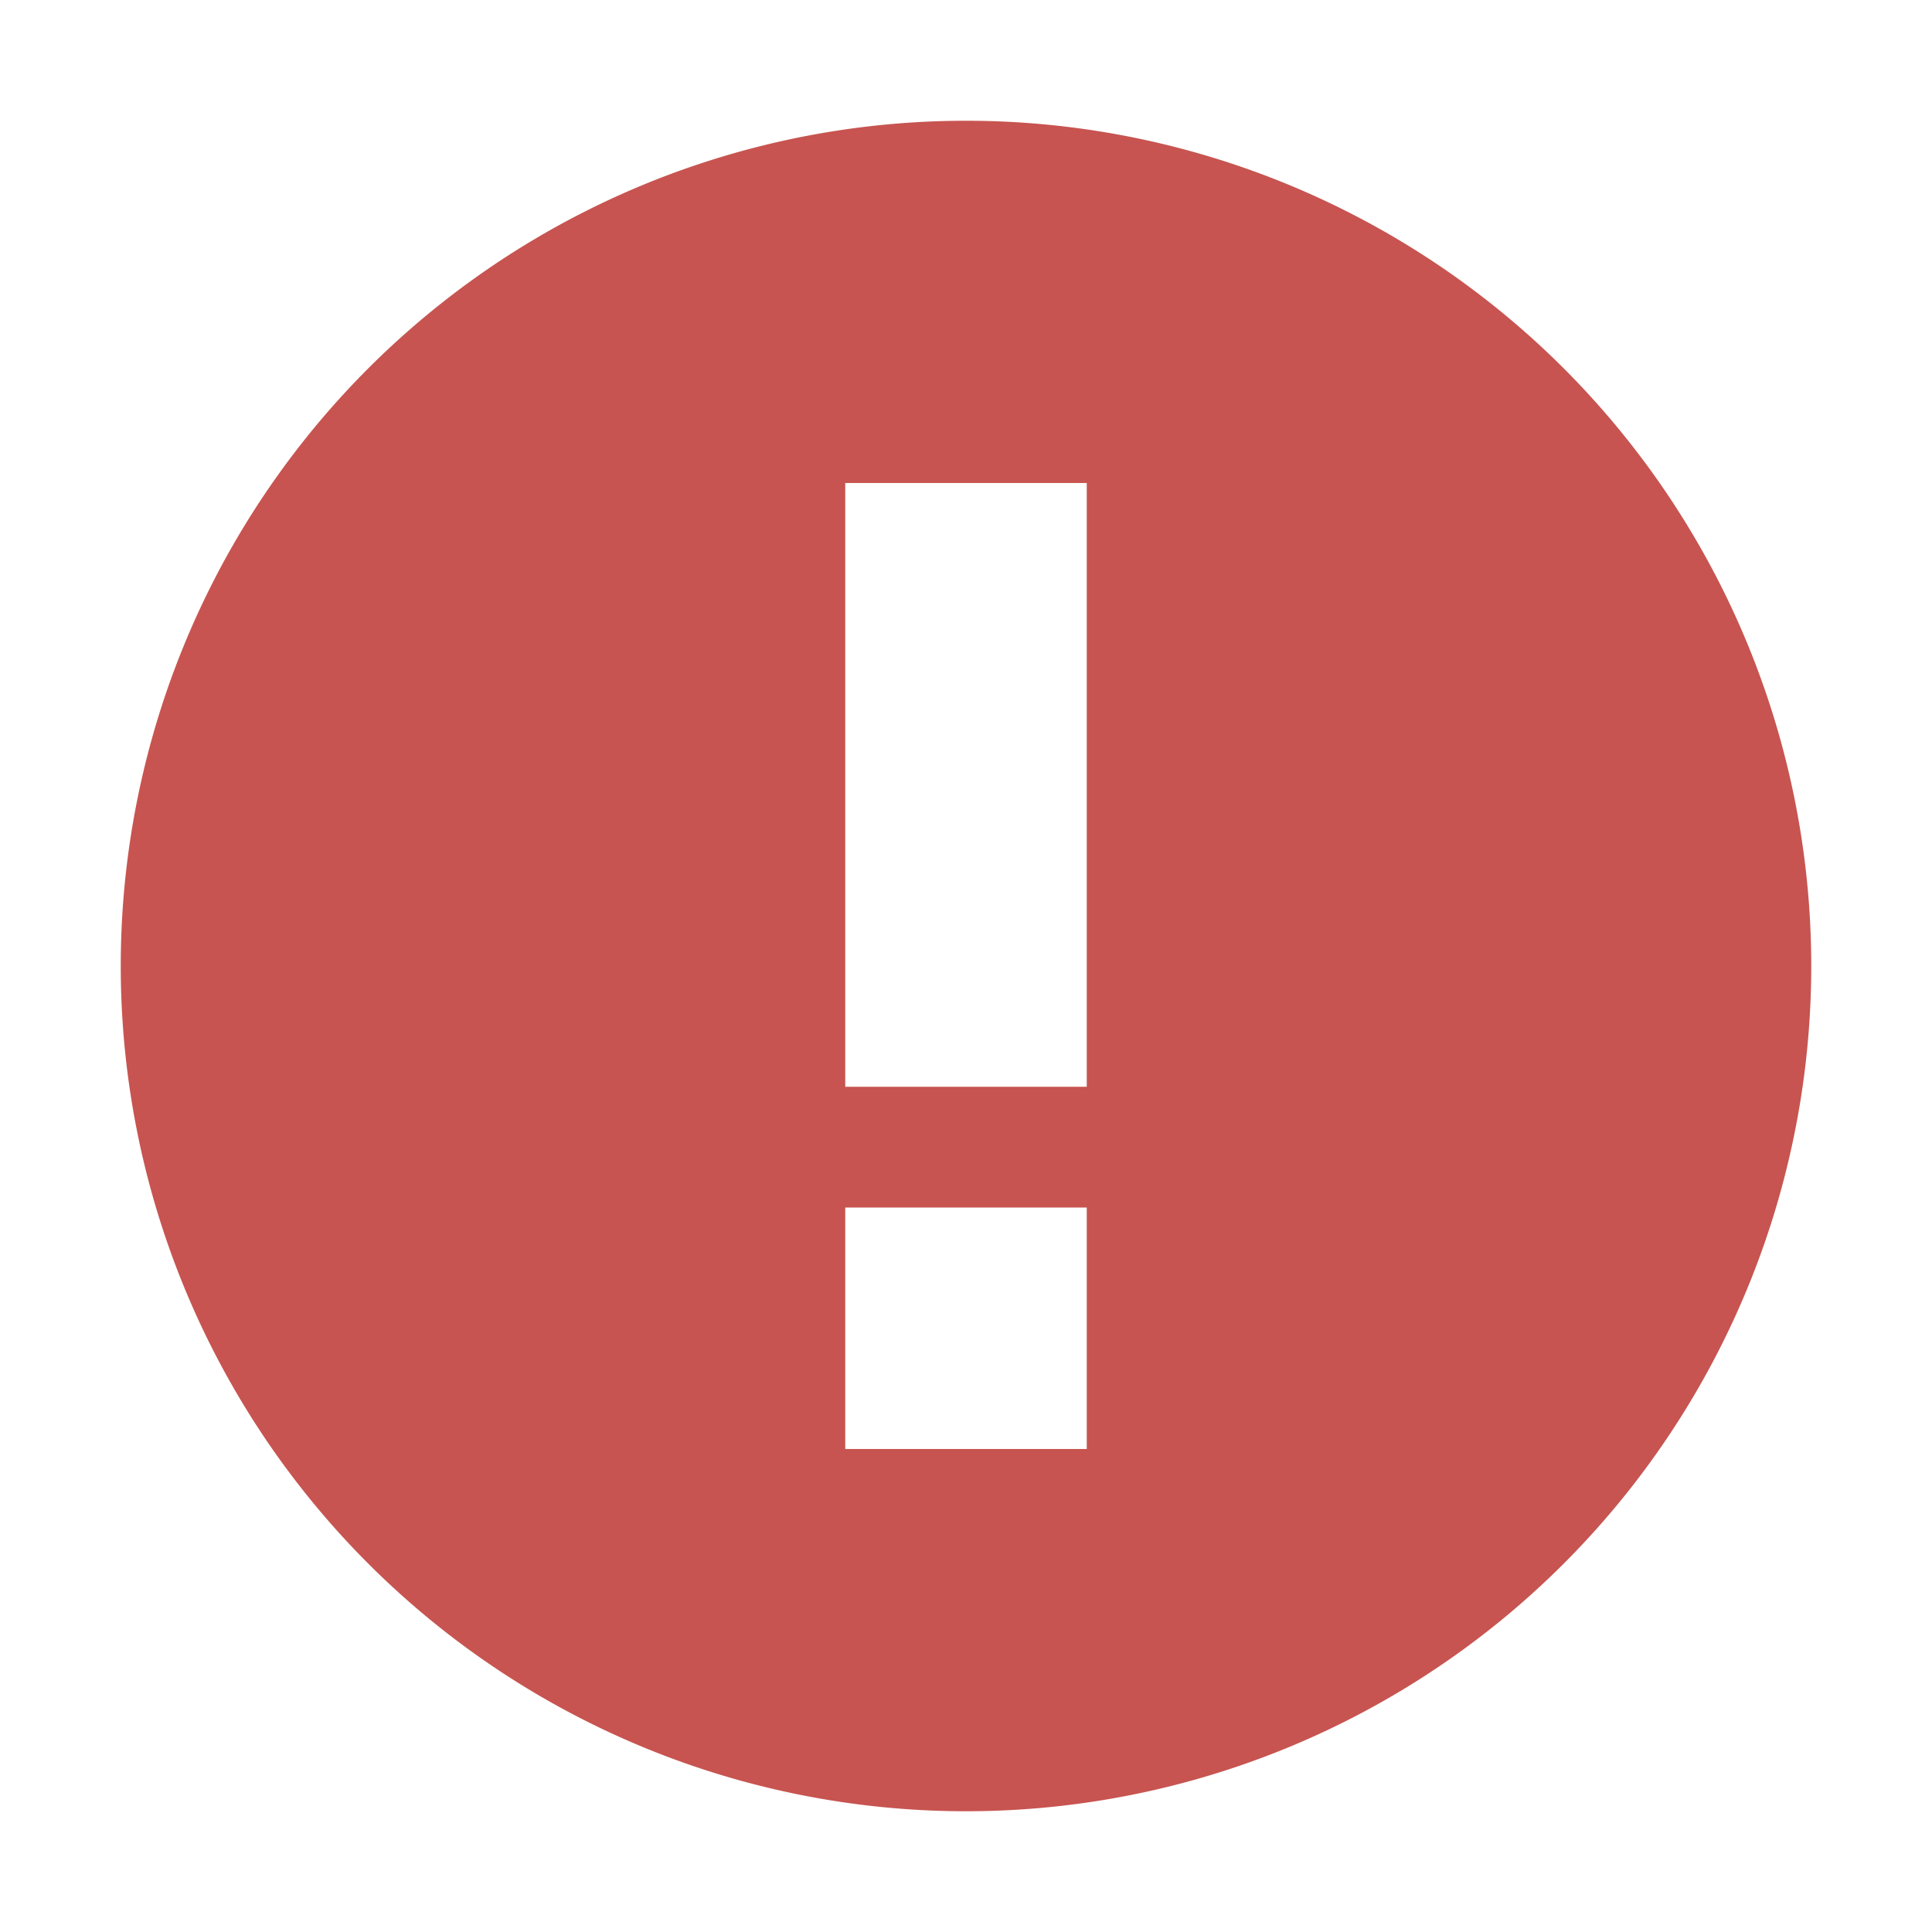 <svg width="16" height="16" viewBox="0 0 16 16" xmlns="http://www.w3.org/2000/svg"><rect width="16" height="16" fill="none"/><path d="M8 15A7 7 0 1 1 8 1a7 7 0 0 1 0 14zM7 4v5h2V4H7zm0 6v2h2v-2H7z" fill="#C75450" fill-rule="evenodd"/></svg>